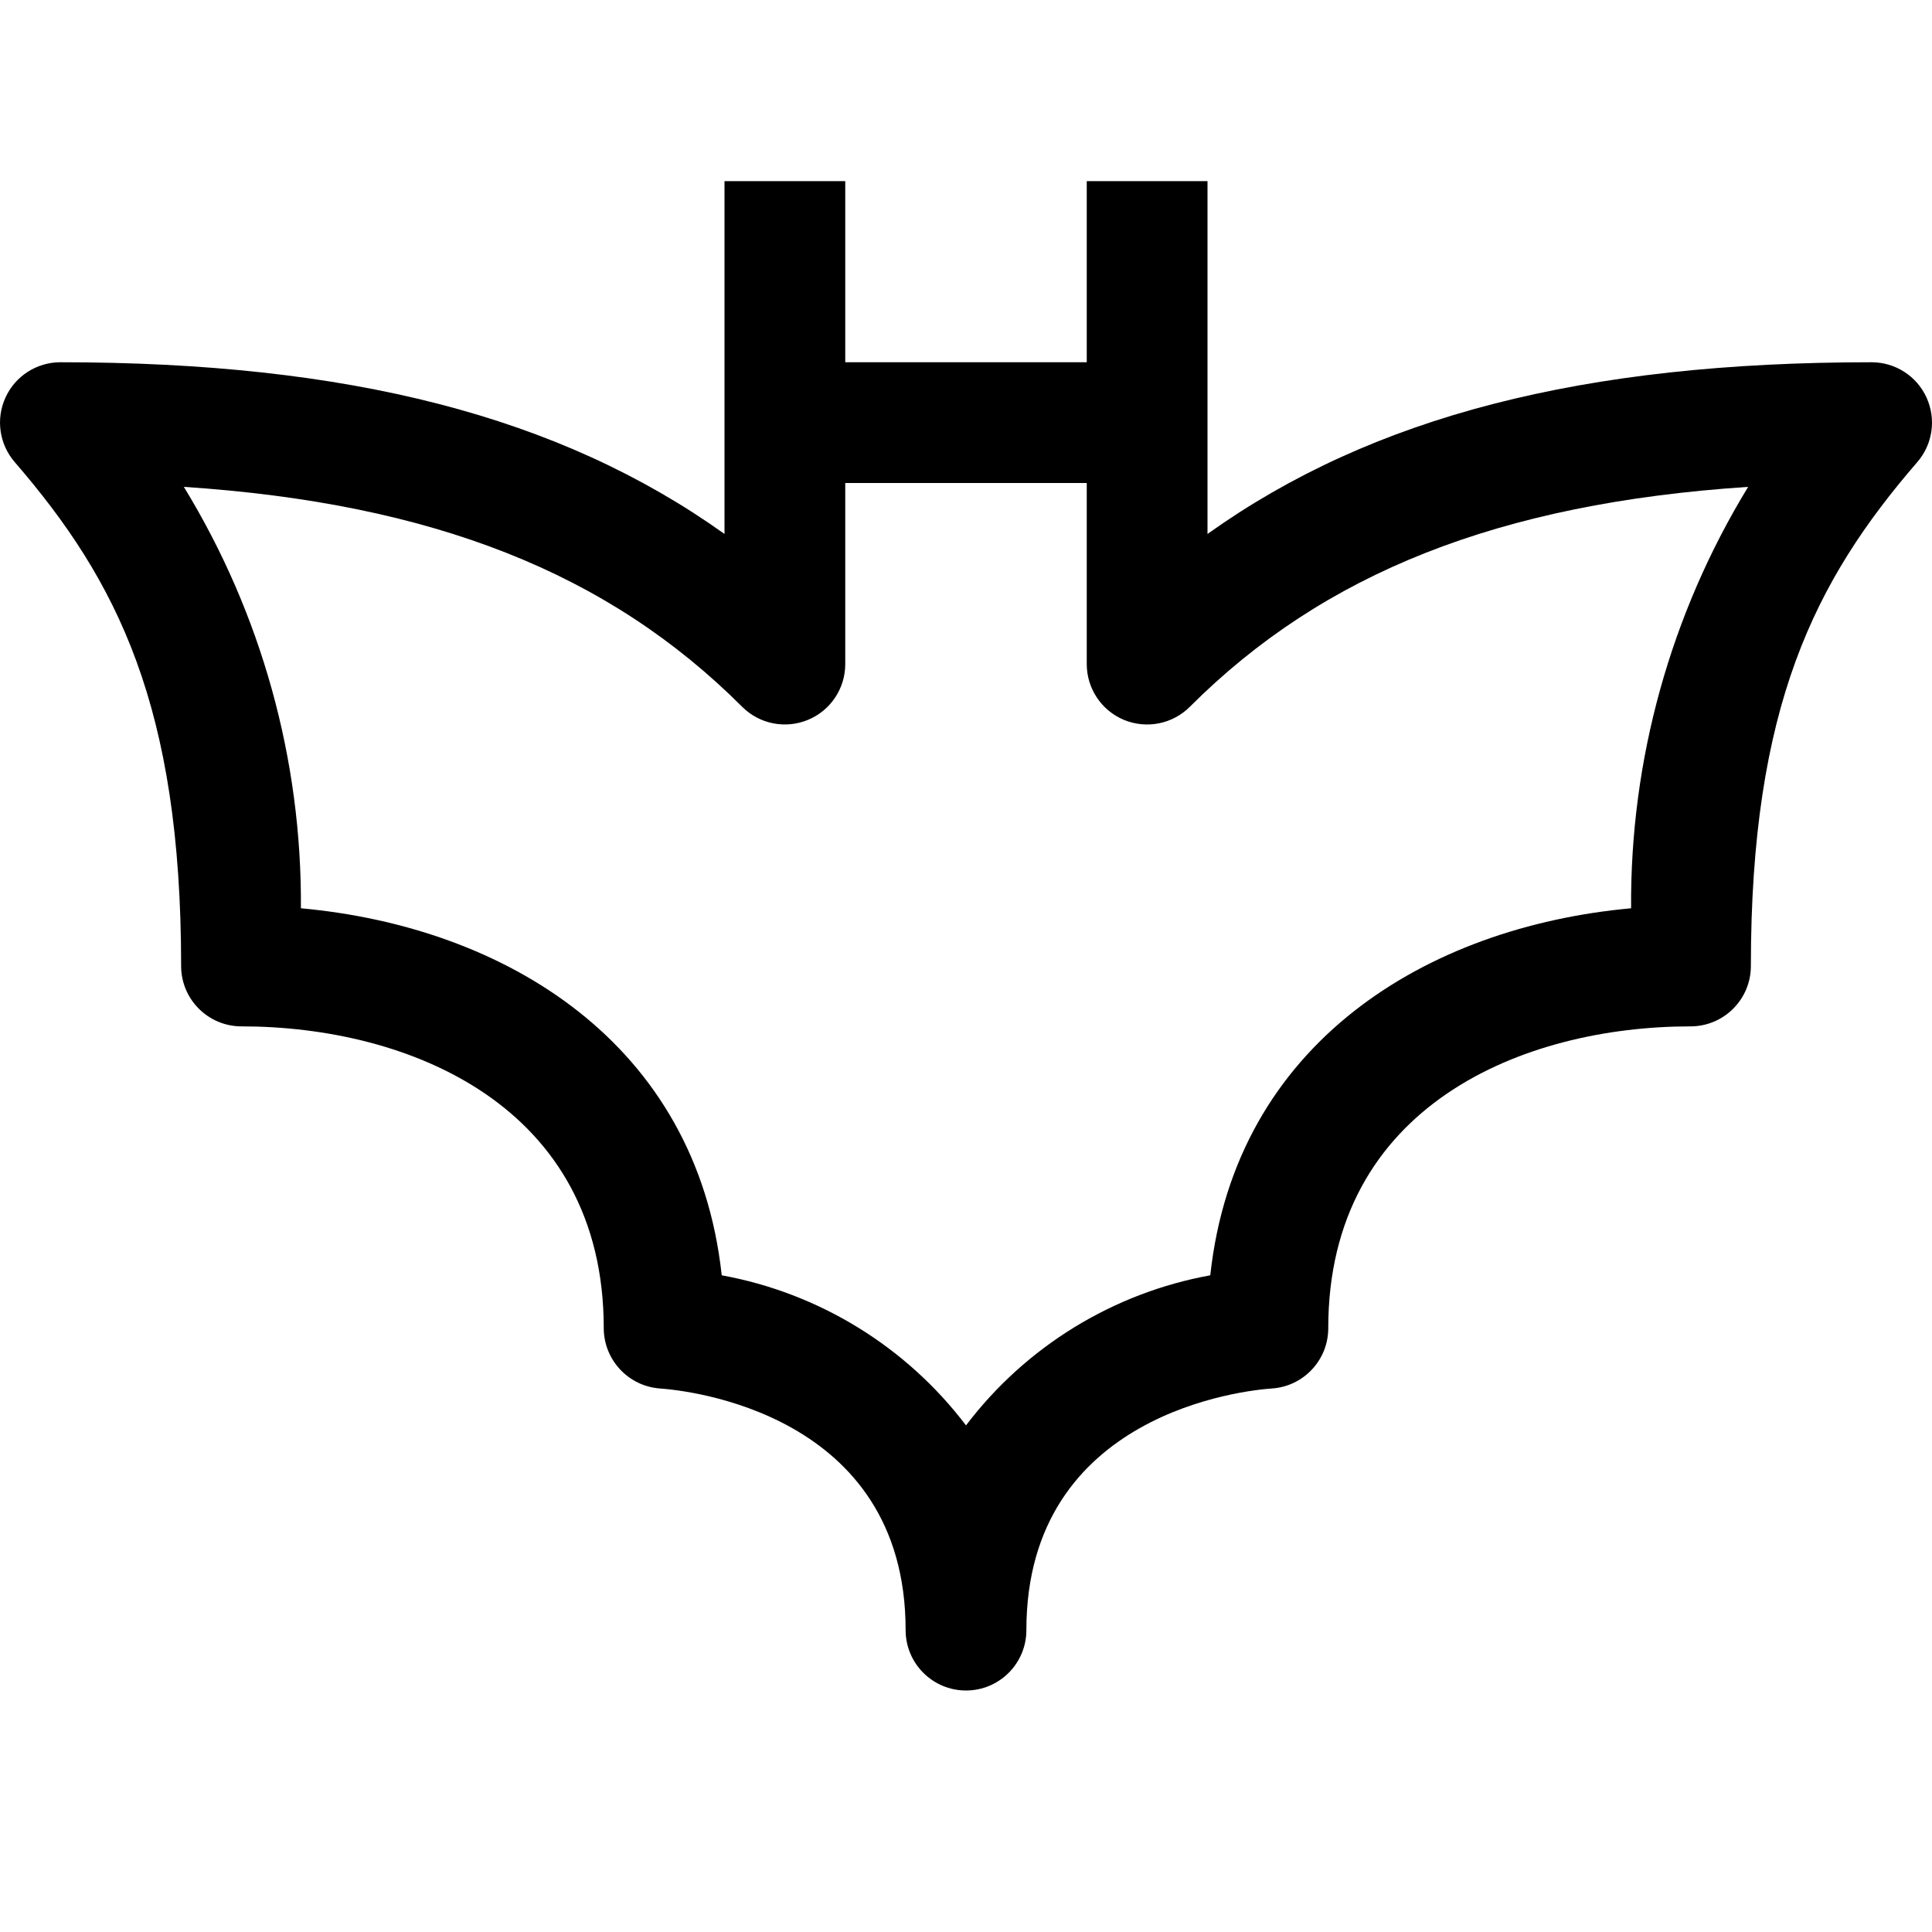<svg xmlns="http://www.w3.org/2000/svg" xmlns:xlink="http://www.w3.org/1999/xlink" fill="none" version="1.1" width="32" height="32" viewBox="0 0 32 32"><defs><clipPath id="master_svg0_134_09741"><rect x="0" y="0" width="32" height="32" rx="0"/></clipPath></defs><g clip-path="url(#master_svg0_134_09741)"><g><path d="M31.909,6.584C31.747,6.228,31.391,6,31,6C26.232,6,22.739,6.889,20,8.844L20,3L18,3L18,6L14,6L14,3L12,3L12,8.844C9.261,6.889,5.768,6,1,6C0.609,6,0.253,6.228,0.091,6.584C-0.072,6.94,-0.012,7.358,0.244,7.654C1.945,9.622,3,11.704,3,16C3,16.552,3.448,17,4,17C6.768,17,10,18.31,10,22C10.002,22.526,10.409,22.961,10.934,22.998C11.35,23.027,15,23.387,15,27C15,27.552,15.448,28,16,28C16.552,28,17,27.552,17,27C17,23.387,20.65,23.027,21.062,22.998C21.589,22.965,22,22.528,22,22C22,18.31,25.232,17,28,17C28.552,17,29,16.552,29,16C29,11.704,30.055,9.622,31.756,7.654C32.013,7.358,32.072,6.94,31.909,6.584ZM27.016,15.044C23.631,15.352,20.463,17.273,20.046,21.123C18.434,21.416,16.99,22.304,16,23.609C15.01,22.304,13.566,21.417,11.954,21.123C11.537,17.273,8.369,15.352,4.984,15.044C5.001,12.582,4.33,10.165,3.045,8.064C7.177,8.337,10.078,9.492,12.293,11.707C12.579,11.993,13.009,12.078,13.383,11.923C13.756,11.769,14,11.404,14,11L14,8L18,8L18,11C18,11.404,18.244,11.769,18.617,11.924C18.991,12.078,19.421,11.993,19.707,11.707C21.922,9.492,24.823,8.337,28.955,8.064C27.671,10.165,26.999,12.583,27.016,15.044L27.016,15.044Z" fill="#000000" fill-opacity="1"/></g><g></g></g></svg>